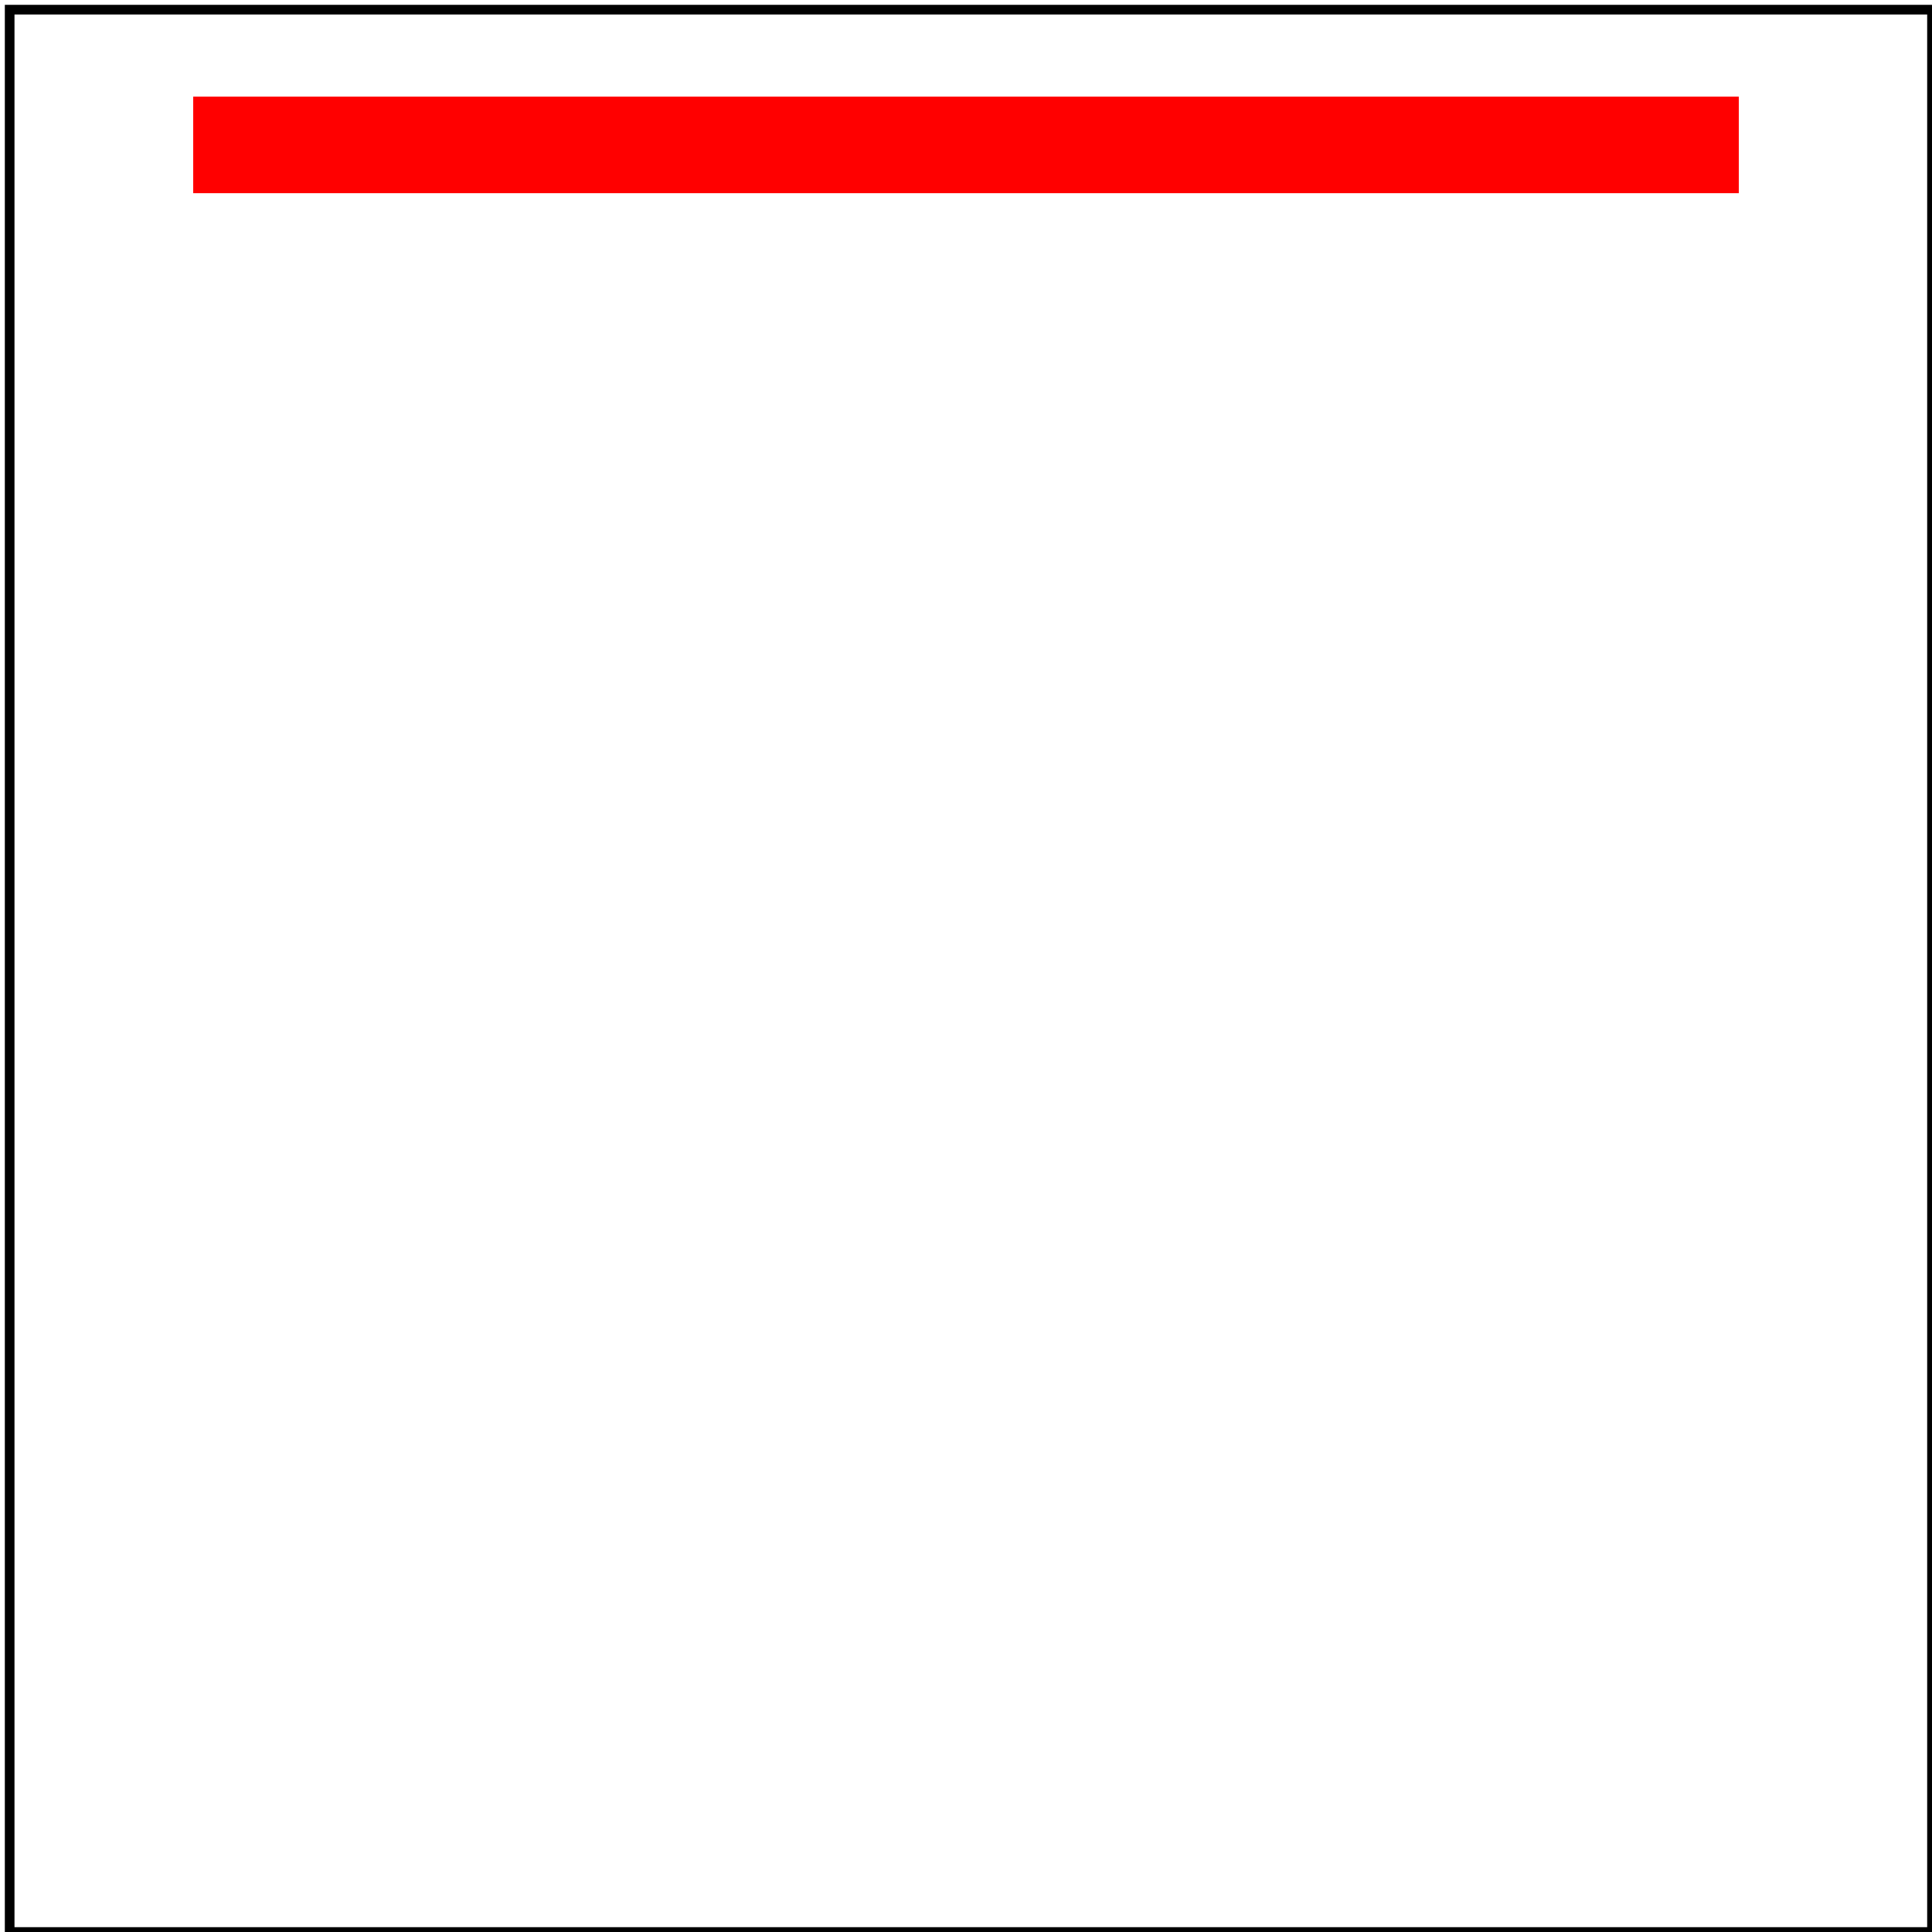 <svg id="svg1" viewBox="0 0 200 200" xmlns="http://www.w3.org/2000/svg">
    <title>Negative `height` attribute processing</title>
    <desc>Image should be empty</desc>

    <rect x="20" y="20" width="160" height="-10" fill="red"/>

    <!-- image frame -->
    <rect id="frame" x="1" y="1" width="199" height="199" fill="none" stroke="black"/>
</svg>
